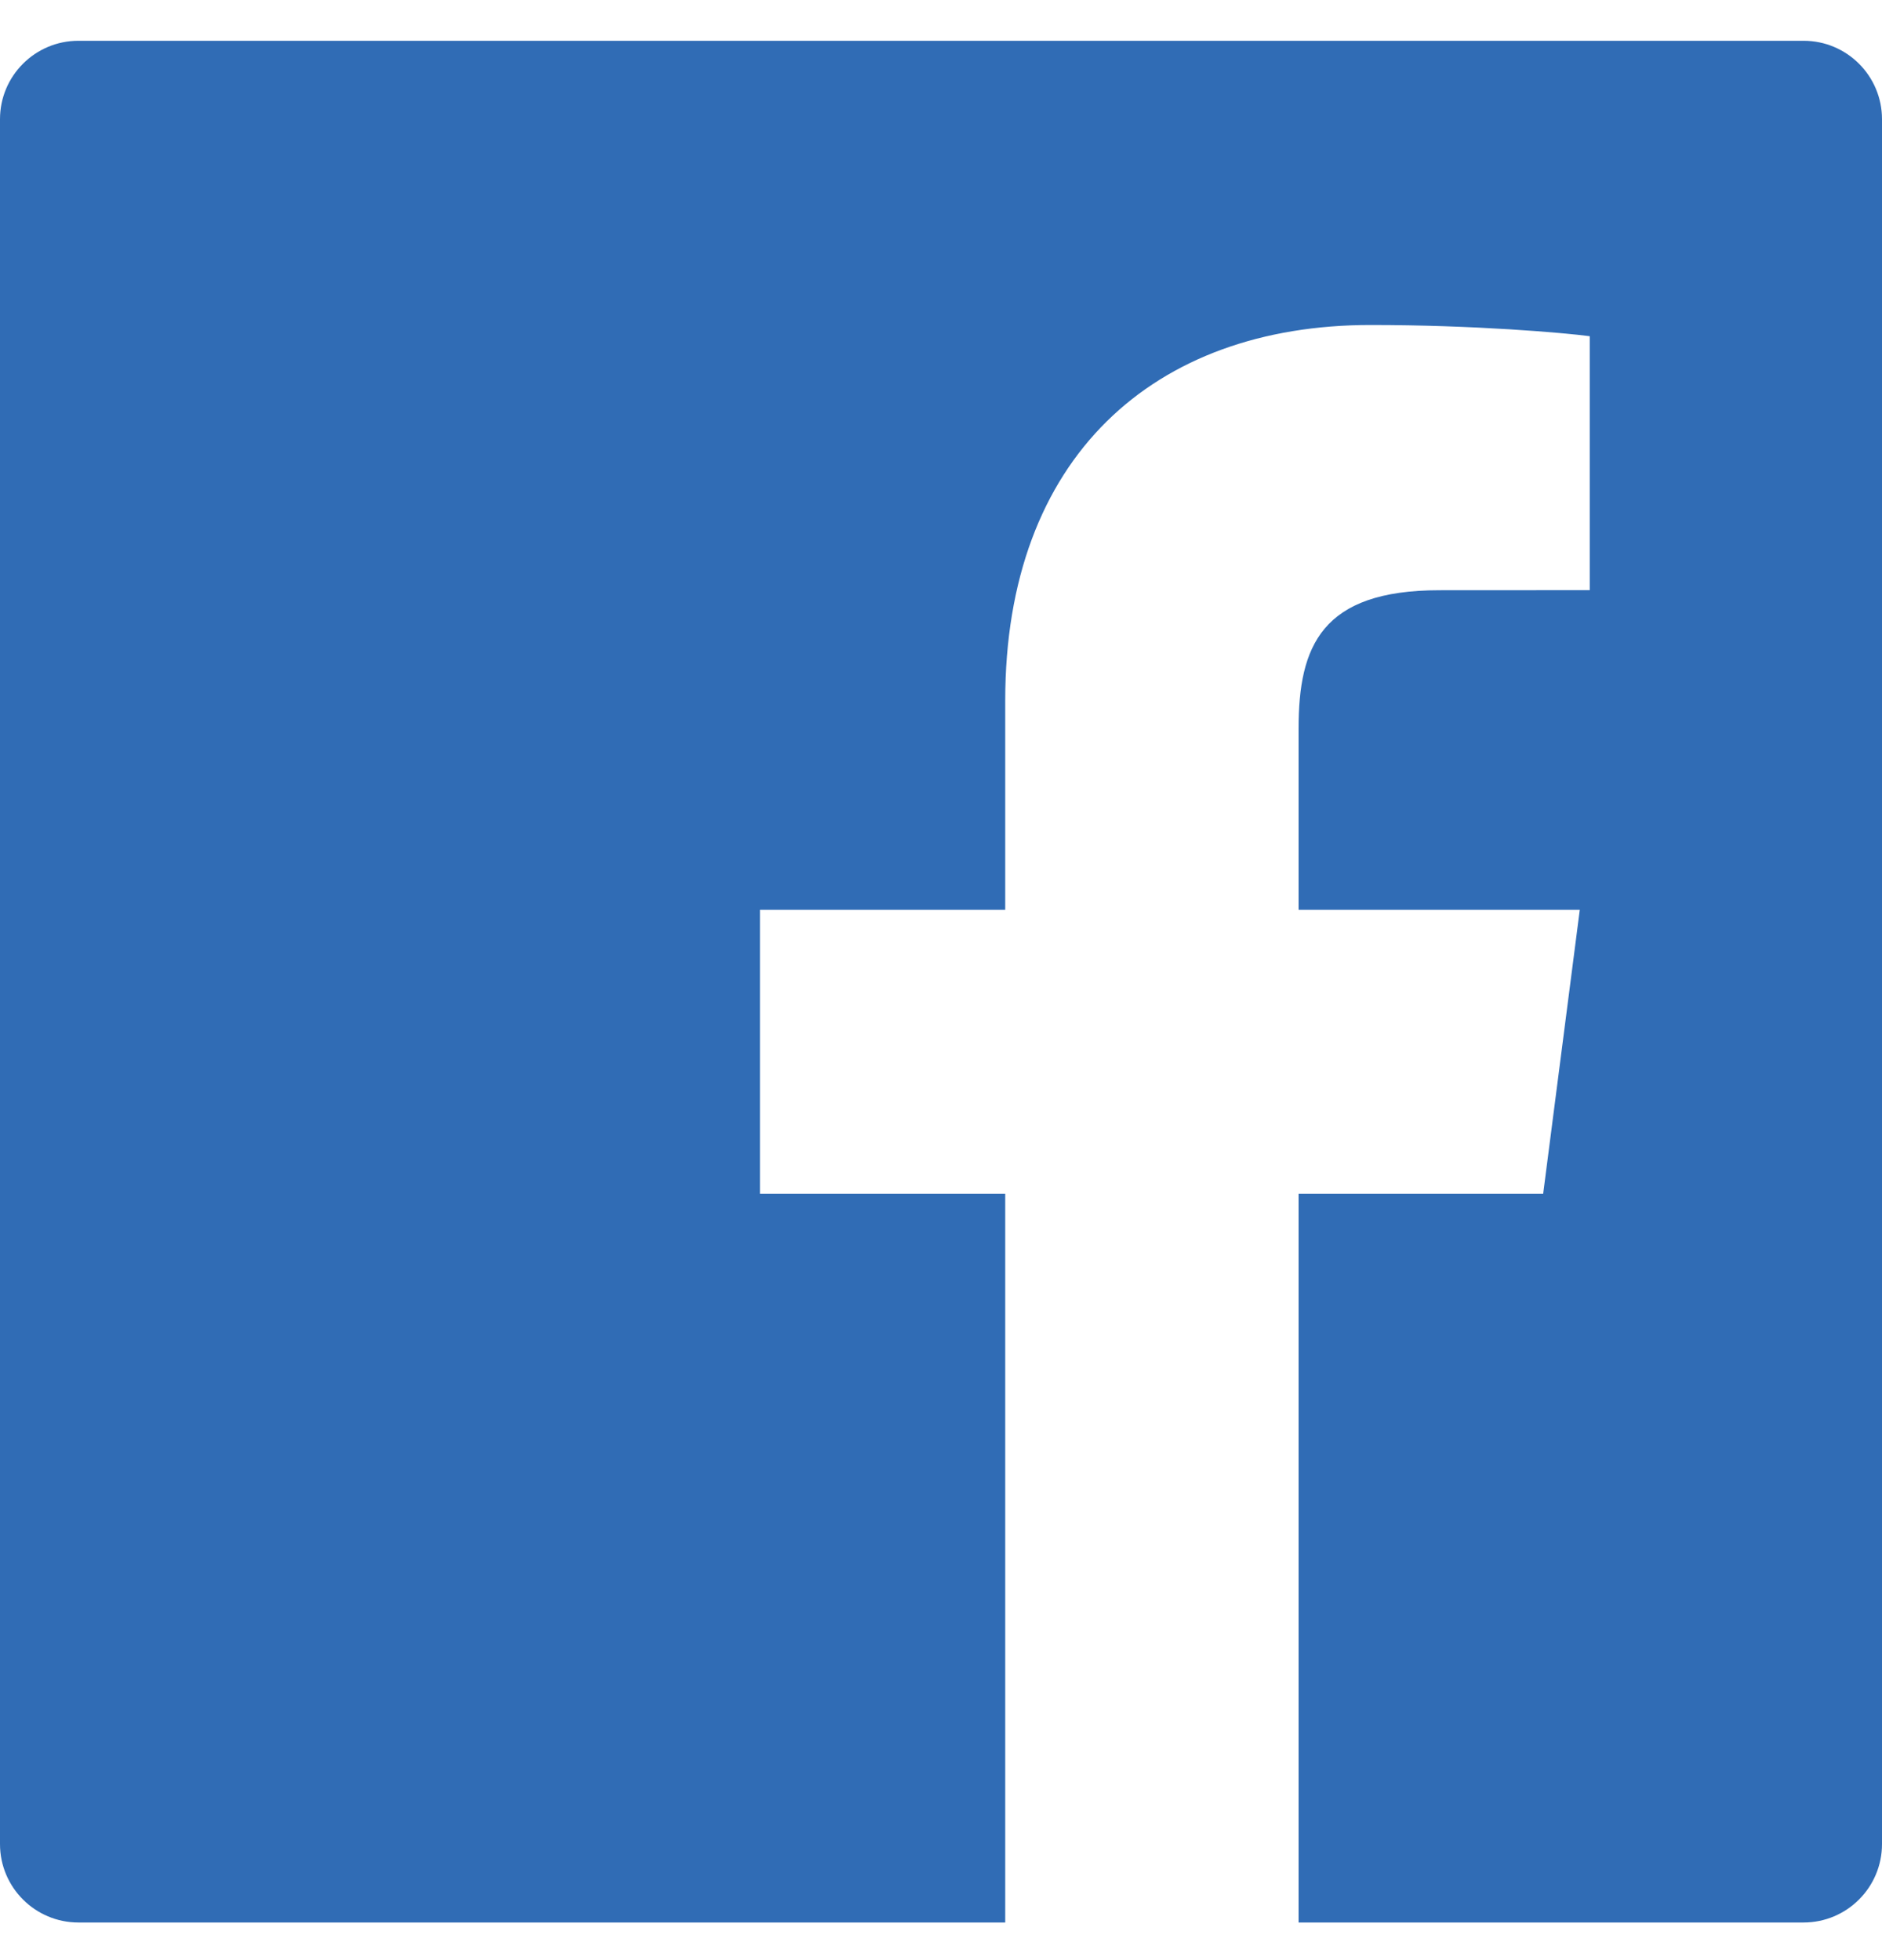 <svg width="24" height="25" viewBox="0 0 24 25" fill="none" xmlns="http://www.w3.org/2000/svg">
<path d="M23 0.52H1C0.448 0.52 0 0.968 0 1.52V23.52C0 24.072 0.448 24.52 1 24.52H12.819V15.226H9.691V11.604H12.819V8.933C12.819 5.833 14.713 4.145 17.478 4.145C18.802 4.145 19.941 4.244 20.273 4.288V7.527L18.355 7.528C16.851 7.528 16.56 8.243 16.56 9.291V11.604H20.146L19.679 15.226H16.56V24.52H23C23.552 24.52 24 24.072 24 23.52V1.52C24 0.968 23.552 0.52 23 0.52Z" fill="#306CB5"/>
</svg>
